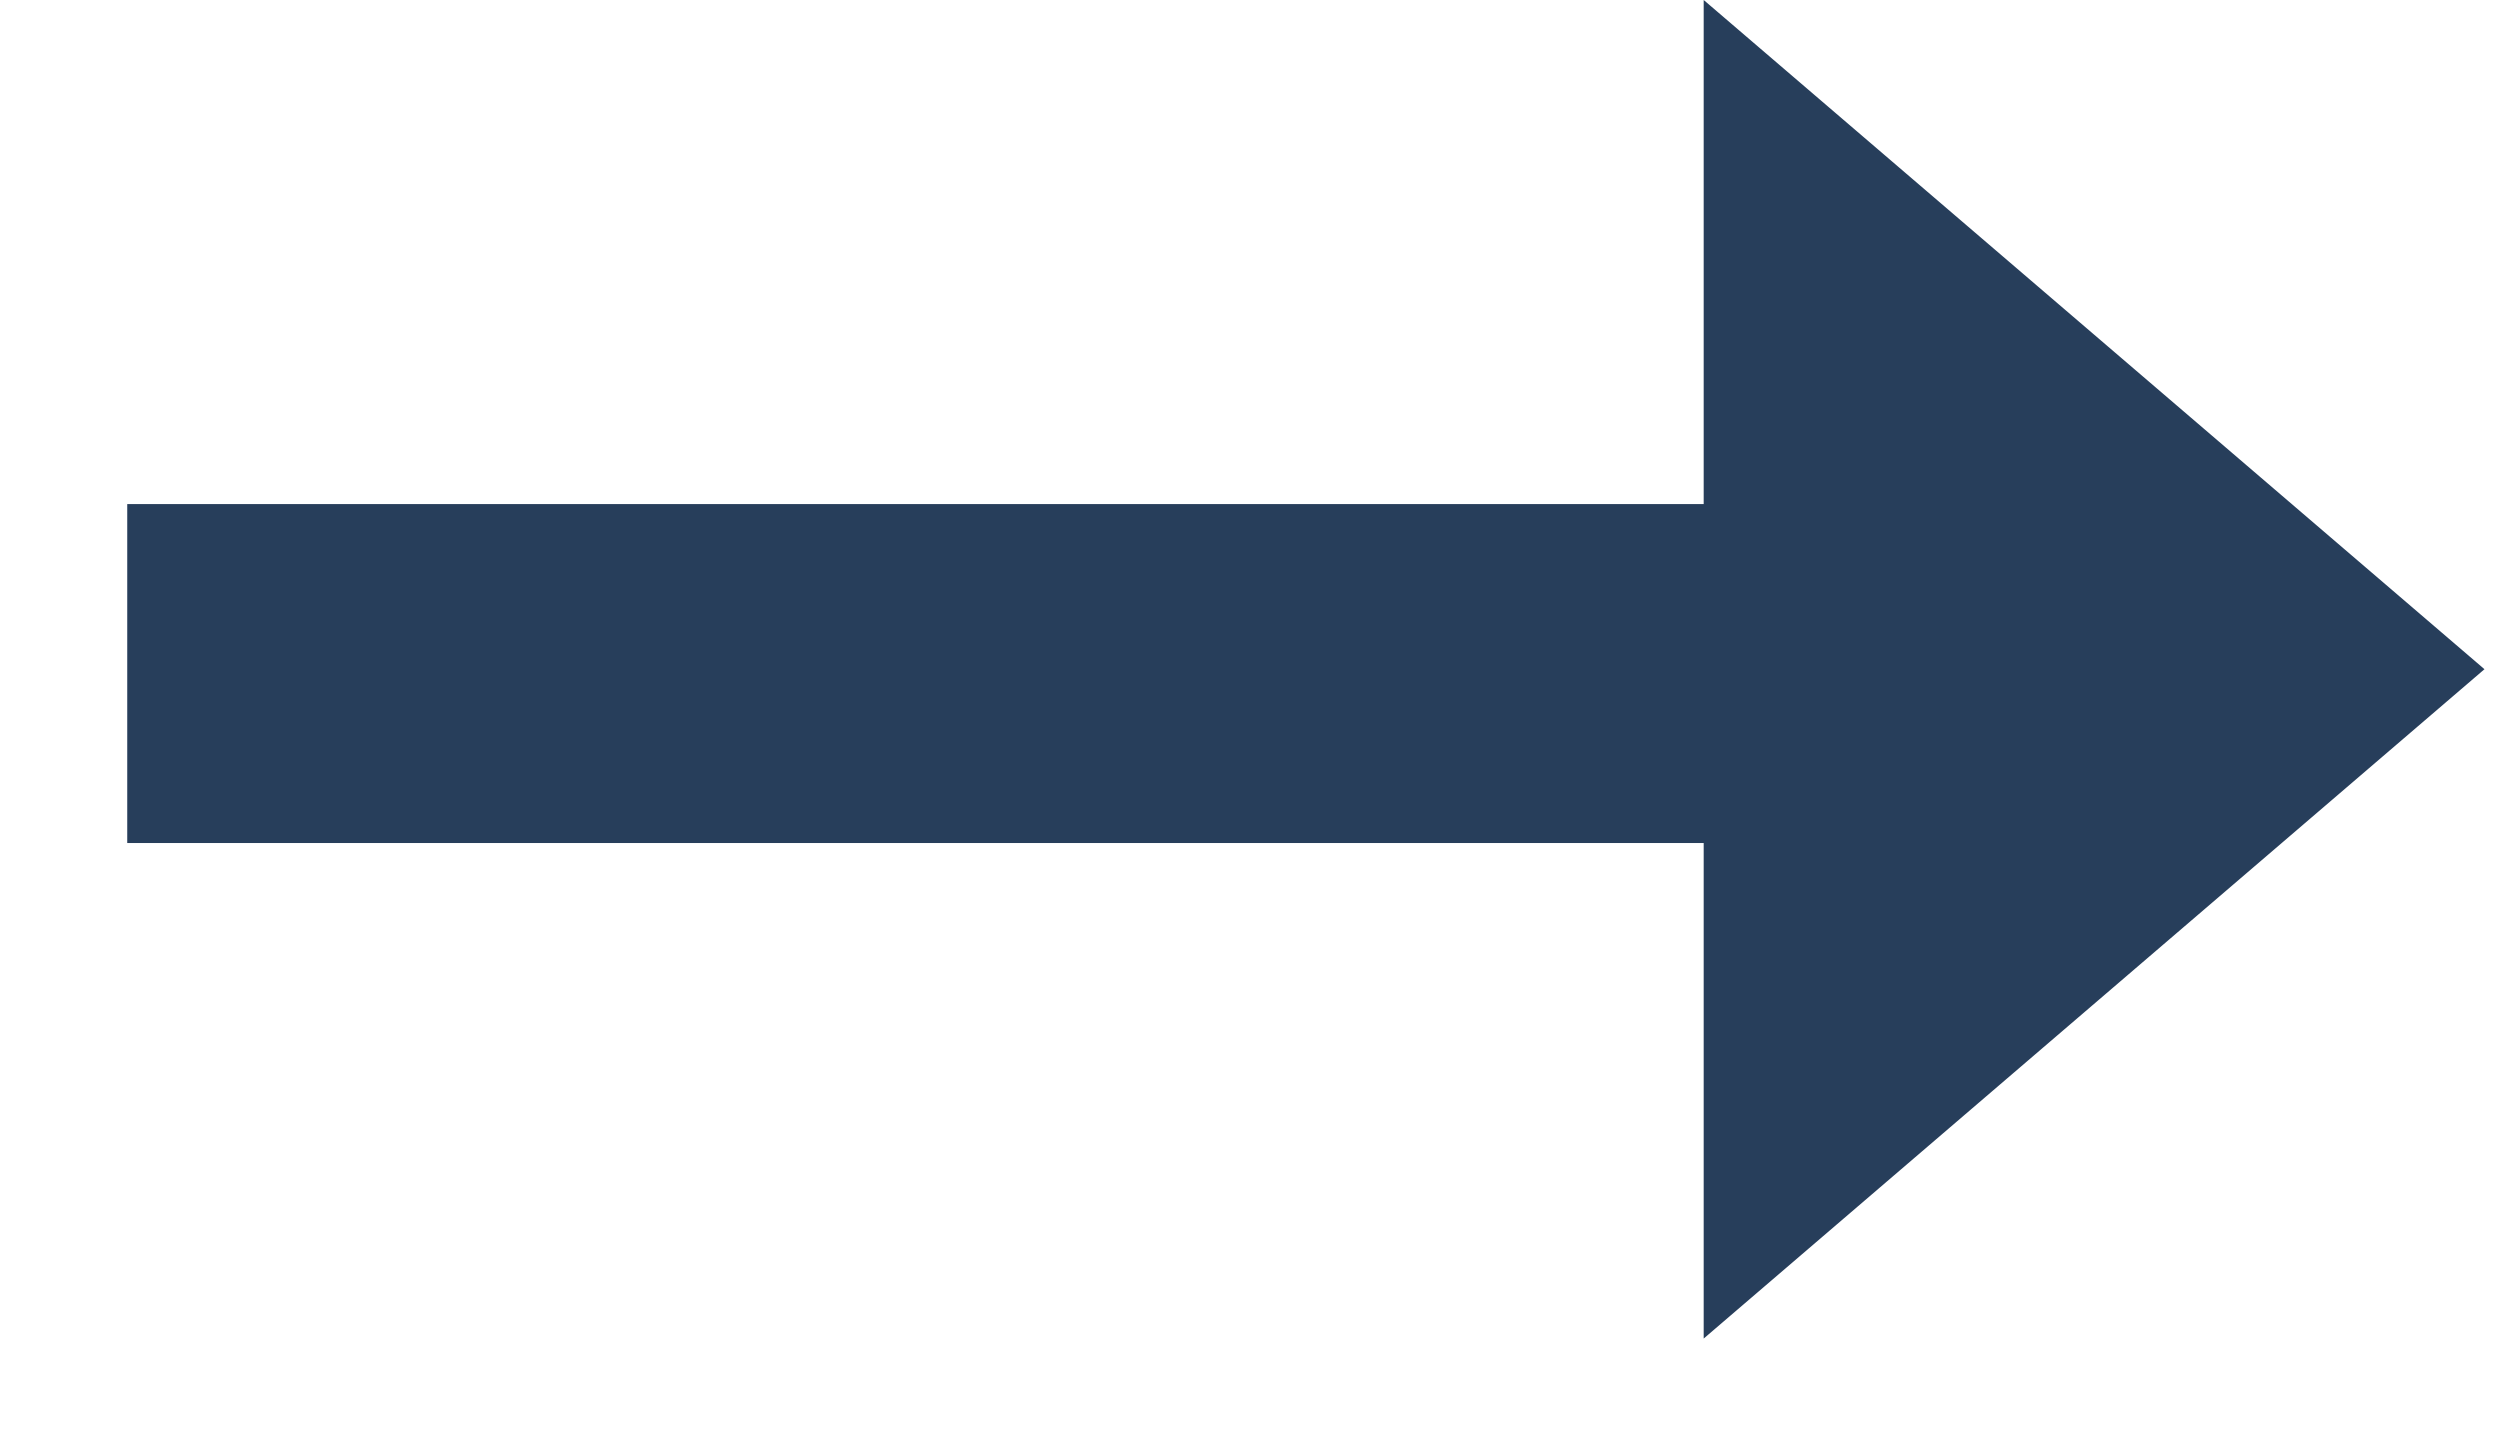 <svg width="19" height="11" viewBox="0 0 19 11" fill="none" xmlns="http://www.w3.org/2000/svg">
<rect x="0.967" y="3.831" width="13.522" height="2.576" fill="#273E5B"/>
<path d="M12.948 0L18.882 5.086L12.948 10.173V5.086V0Z" fill="#273E5B"/>
</svg>
